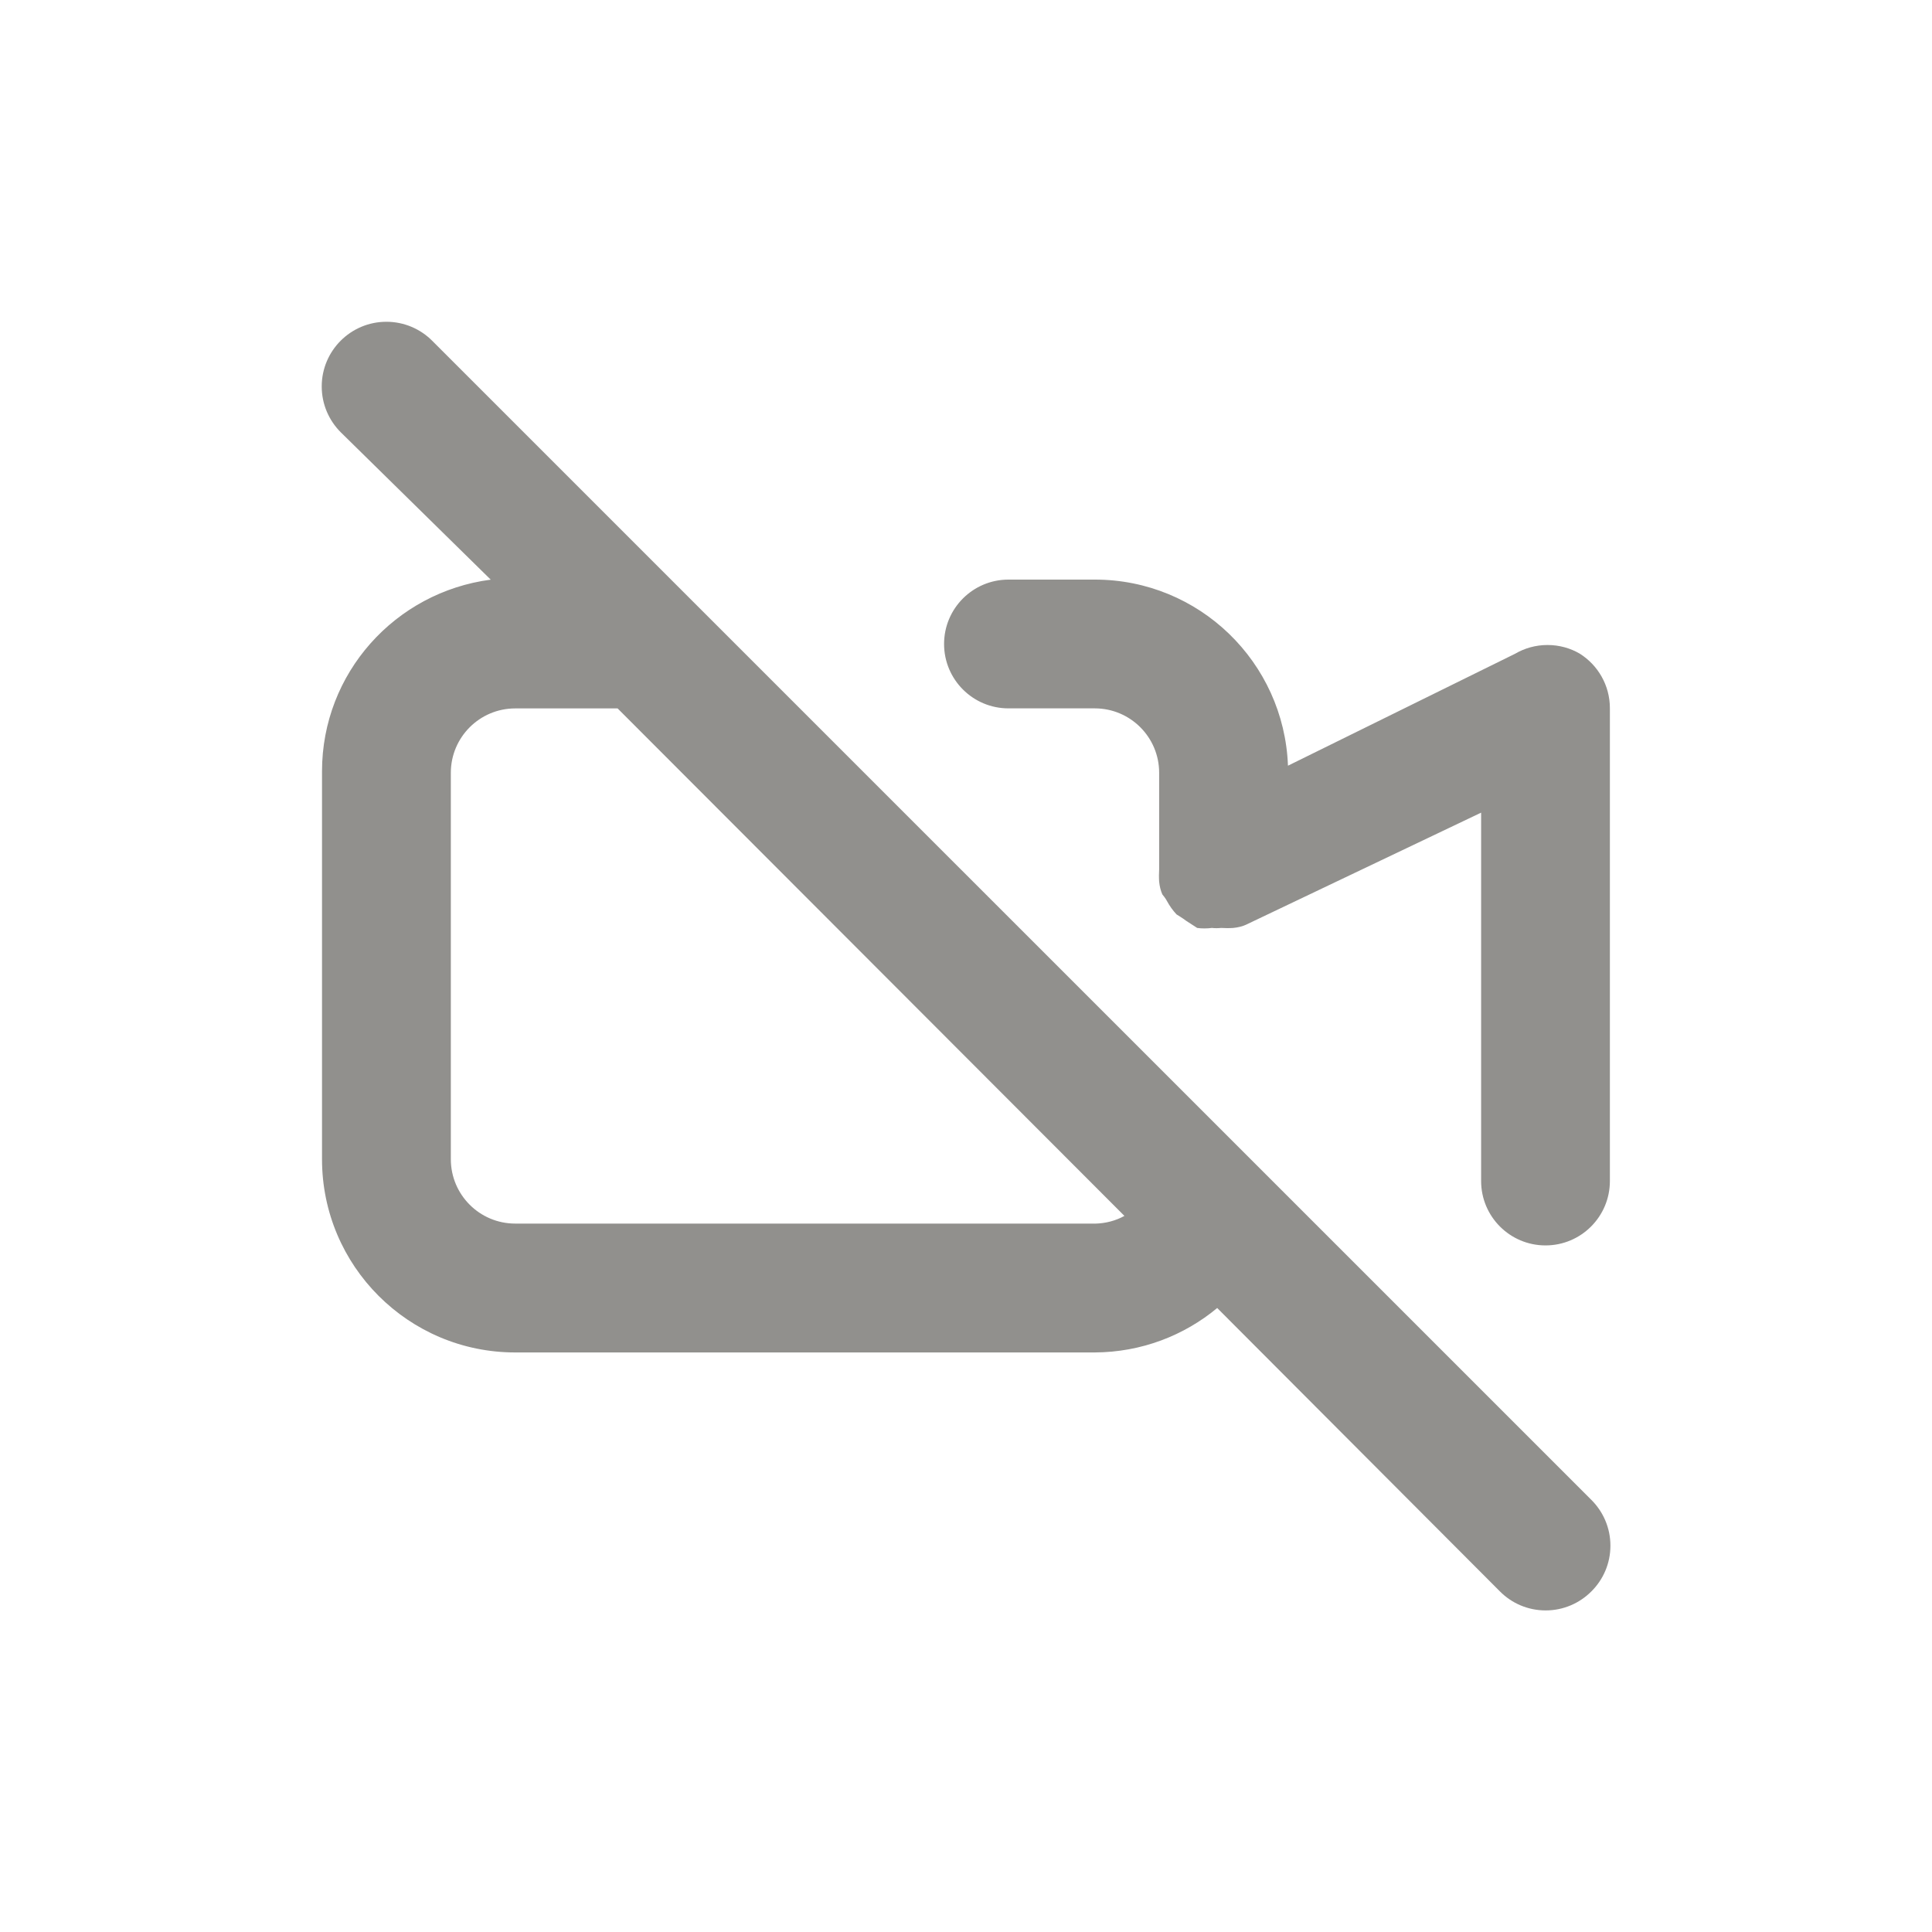 <!-- Generated by IcoMoon.io -->
<svg version="1.1" xmlns="http://www.w3.org/2000/svg" width="40" height="40" viewBox="0 0 40 40">
<title>video-slash</title>
<path fill="#91908d" d="M14.28 12.387v0l-5.333-5.333c-0.242-0.242-0.577-0.392-0.947-0.392-0.739 0-1.339 0.599-1.339 1.339 0 0.37 0.15 0.704 0.392 0.947v0l3.107 3.053c-1.98 0.26-3.493 1.937-3.493 3.968 0 0.011 0 0.023 0 0.034v-0.002 8c0 2.209 1.791 4 4 4v0h12c0.966-0.005 1.851-0.351 2.54-0.925l-0.006 0.005 5.853 5.867c0.242 0.244 0.577 0.394 0.947 0.394s0.705-0.151 0.947-0.394l0-0c0.244-0.242 0.394-0.577 0.394-0.947s-0.151-0.705-0.394-0.947l-0-0zM22.667 25.333h-12c-0.736 0-1.333-0.597-1.333-1.333v0-8c0-0.736 0.597-1.333 1.333-1.333v0h2.12l10.493 10.507c-0.177 0.098-0.388 0.156-0.612 0.16h-0.001zM32.707 13.533c-0.191-0.112-0.421-0.179-0.667-0.179s-0.475 0.066-0.673 0.182l0.006-0.003-4.707 2.32c-0.081-2.145-1.84-3.853-3.997-3.853-0.001 0-0.002 0-0.003 0h-1.787c-0.736 0-1.333 0.597-1.333 1.333s0.597 1.333 1.333 1.333v0h1.787c0.736 0 1.333 0.597 1.333 1.333v0 2c-0.002 0.038-0.004 0.082-0.004 0.127s0.001 0.089 0.004 0.133l-0-0.006c0.009 0.098 0.032 0.189 0.069 0.272l-0.002-0.006s0.067 0.080 0.093 0.133c0.058 0.107 0.124 0.199 0.201 0.281l-0.001-0.001s0.133 0.080 0.2 0.133l0.227 0.147c0.046 0.007 0.099 0.010 0.153 0.010s0.107-0.004 0.159-0.011l-0.006 0.001c0.028 0.003 0.060 0.005 0.093 0.005s0.065-0.002 0.097-0.005l-0.004 0c0.038 0.002 0.082 0.004 0.127 0.004s0.089-0.001 0.133-0.004l-0.006 0c0.098-0.009 0.189-0.032 0.272-0.069l-0.006 0.002 4.867-2.32v7.627c0 0.736 0.597 1.333 1.333 1.333s1.333-0.597 1.333-1.333v0-9.787c0-0.001 0-0.002 0-0.003 0-0.474-0.248-0.891-0.621-1.127l-0.005-0.003z"></path>
</svg>
